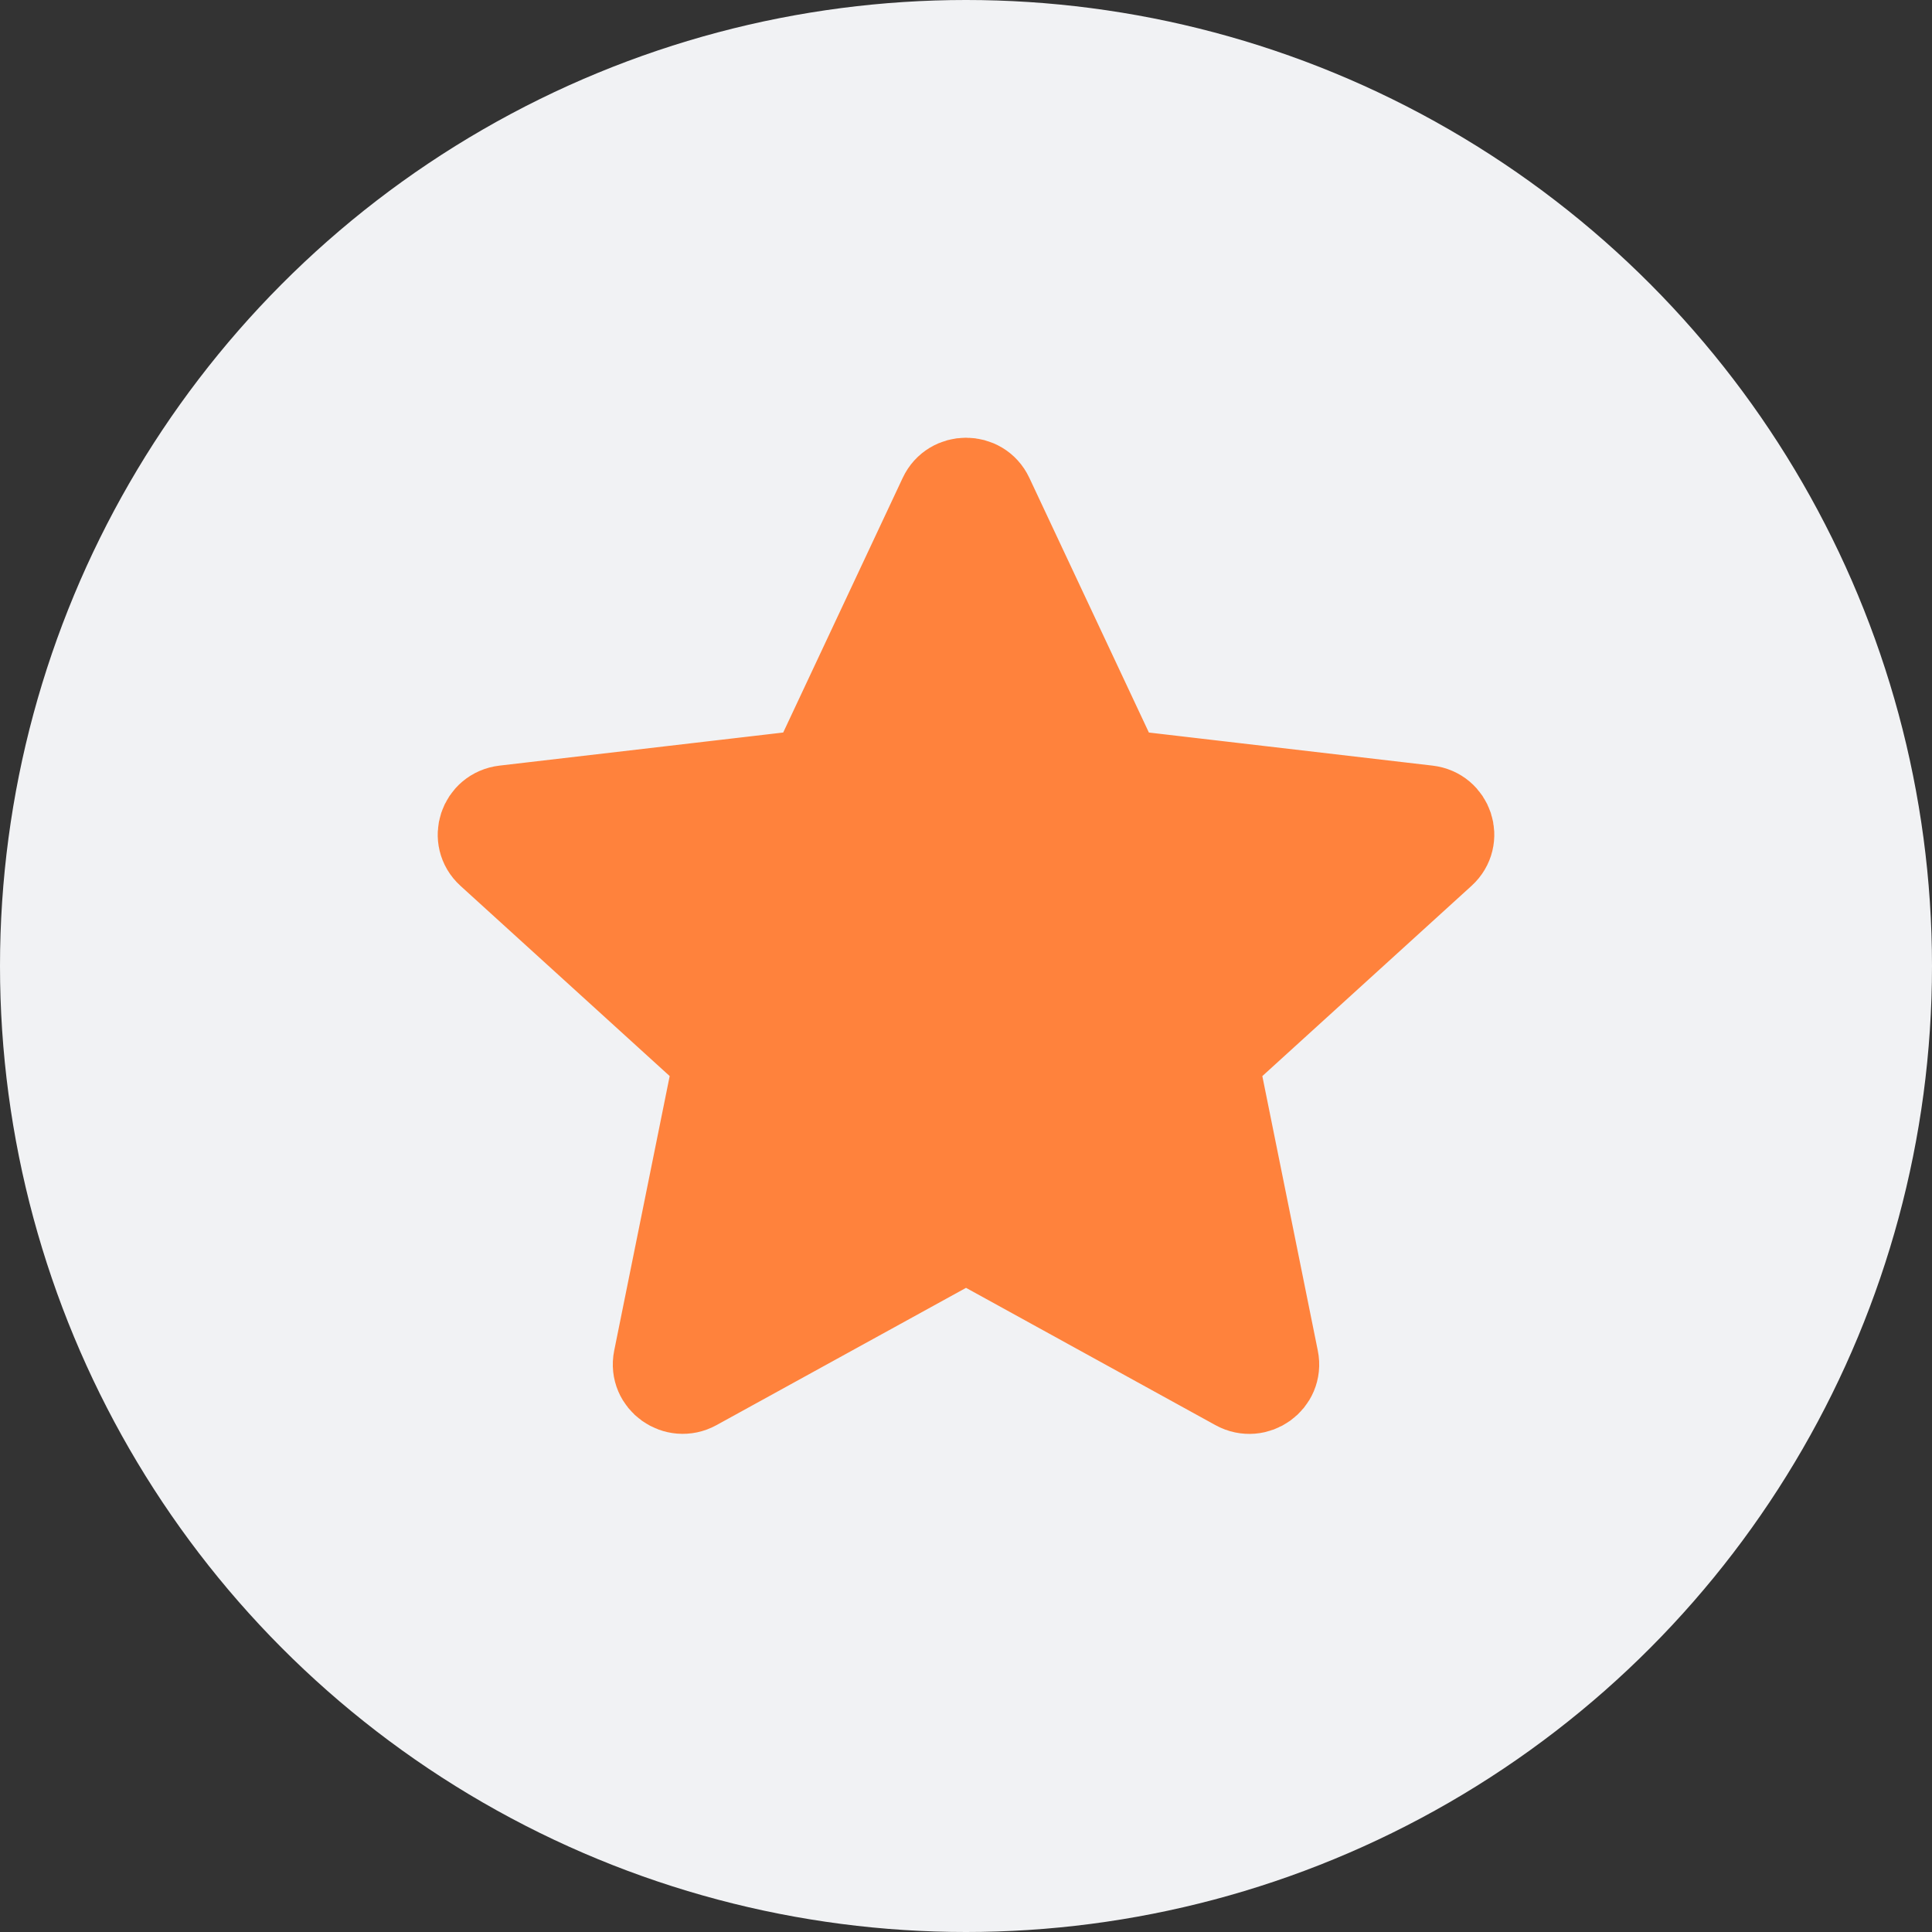 <svg width="32" height="32" viewBox="0 0 32 32" fill="none" xmlns="http://www.w3.org/2000/svg">
<rect x="0" y="0" width="32" height="32" fill="#333333" stroke="none"/>
<g id="Group 26525">
<circle id="Ellipse 984" cx="16" cy="16" r="16" fill="#F1F2F4"/>
<path id="Vector" d="M8.131 14.117C7.876 13.885 8.015 13.466 8.36 13.426L13.247 12.856C13.388 12.84 13.51 12.753 13.569 12.627L15.631 8.233C15.776 7.923 16.225 7.922 16.37 8.233L18.432 12.626C18.491 12.753 18.612 12.84 18.753 12.856L23.641 13.426C23.986 13.466 24.124 13.885 23.869 14.117L20.256 17.403C20.152 17.497 20.105 17.638 20.133 17.774L21.092 22.52C21.16 22.855 20.797 23.115 20.494 22.948L16.199 20.584C16.076 20.516 15.926 20.516 15.802 20.584L11.507 22.947C11.204 23.114 10.841 22.855 10.908 22.52L11.867 17.775C11.895 17.638 11.849 17.497 11.745 17.403L8.131 14.117Z" fill="#FF823C" stroke="#FF823C" stroke-width="1.5" stroke-linecap="round" stroke-linejoin="round"/>
</g>
</svg>
